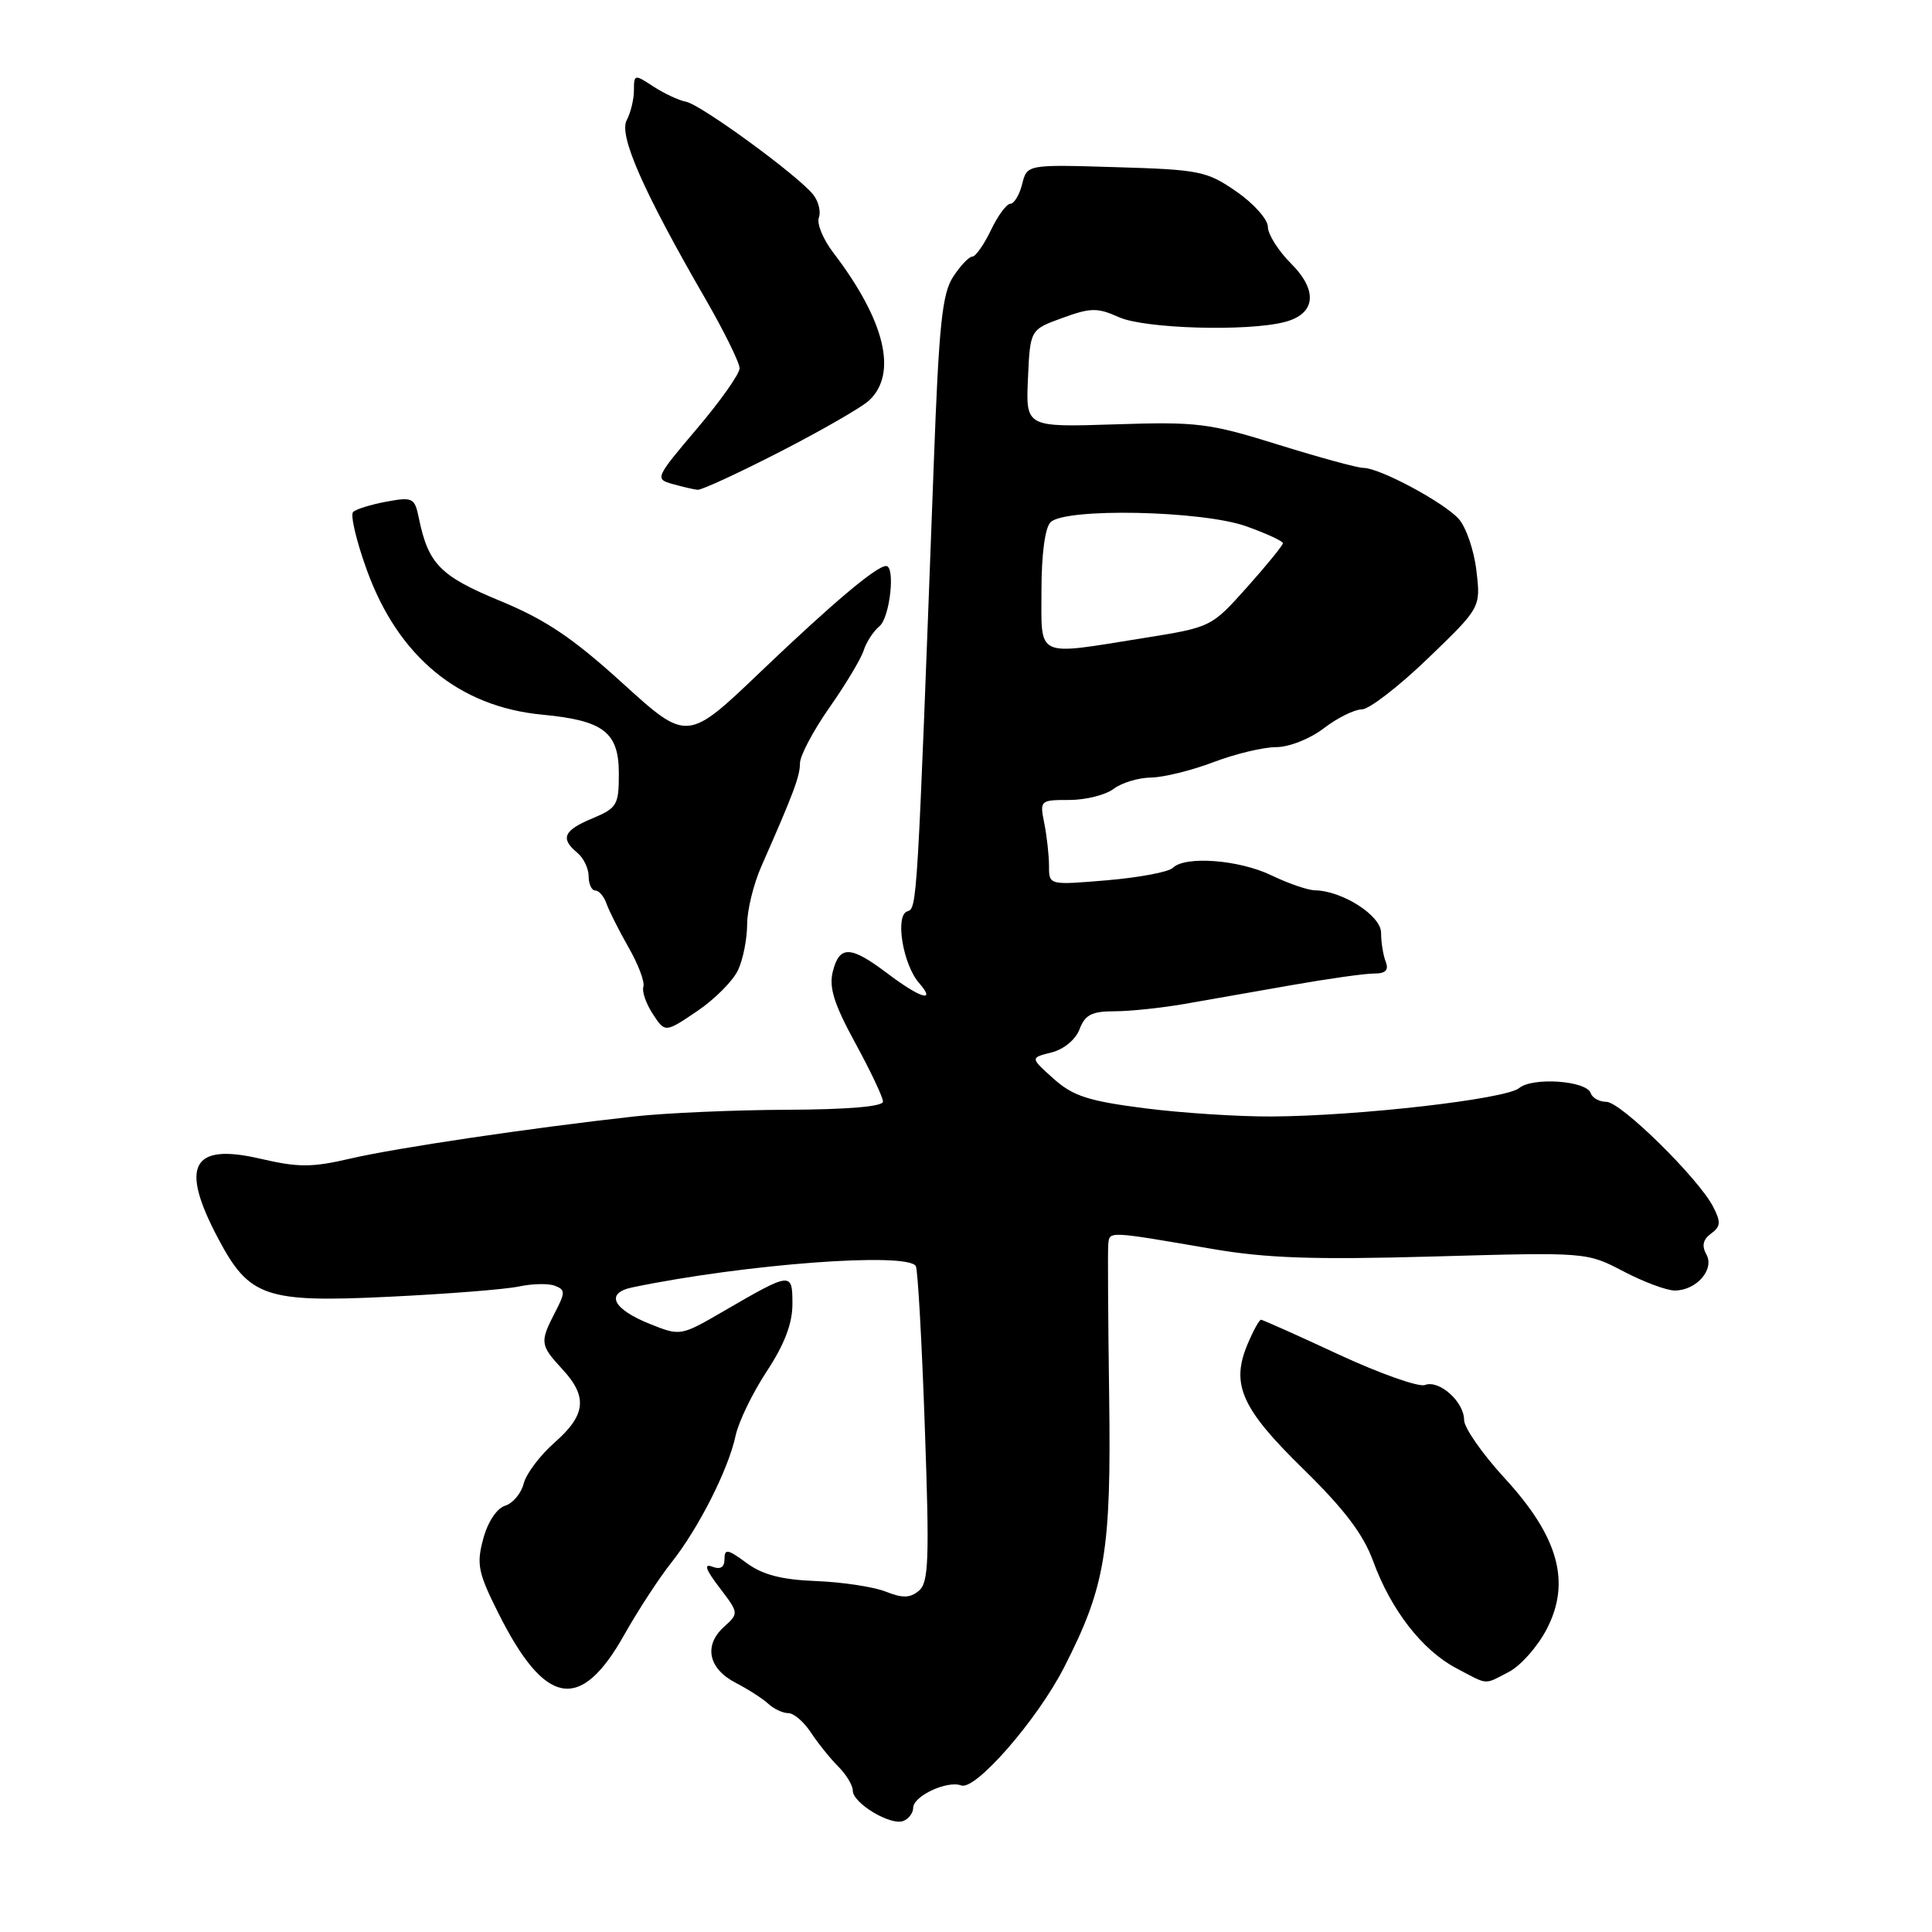 <?xml version="1.0" encoding="UTF-8" standalone="no"?>
<!DOCTYPE svg PUBLIC "-//W3C//DTD SVG 1.1//EN" "http://www.w3.org/Graphics/SVG/1.1/DTD/svg11.dtd" >
<svg xmlns="http://www.w3.org/2000/svg" xmlns:xlink="http://www.w3.org/1999/xlink" version="1.1" viewBox="0 0 256 256">
 <g >
 <path fill="currentColor"
d=" M 121.00 239.55 C 121.00 237.99 125.52 235.88 127.36 236.58 C 129.24 237.30 137.42 227.92 140.99 220.95 C 146.47 210.24 147.25 205.54 146.97 185.10 C 146.83 174.87 146.77 165.77 146.85 164.89 C 147.02 163.11 146.70 163.09 160.64 165.49 C 167.81 166.72 174.12 166.94 190.01 166.49 C 210.25 165.92 210.25 165.92 215.11 168.46 C 217.78 169.86 220.84 171.00 221.91 171.00 C 224.78 171.00 227.22 168.21 226.10 166.21 C 225.47 165.08 225.65 164.24 226.72 163.46 C 228.00 162.53 228.05 161.94 227.01 159.92 C 225.09 156.16 214.76 146.00 212.86 146.00 C 211.93 146.00 210.99 145.48 210.78 144.85 C 210.23 143.19 203.08 142.69 201.29 144.18 C 199.54 145.63 180.16 147.86 168.57 147.94 C 164.20 147.97 156.60 147.48 151.67 146.85 C 144.20 145.89 142.17 145.23 139.60 142.93 C 136.50 140.16 136.50 140.16 139.32 139.46 C 140.97 139.04 142.52 137.76 143.05 136.37 C 143.77 134.46 144.68 134.00 147.67 134.00 C 149.71 134.00 153.88 133.56 156.94 133.03 C 160.00 132.49 166.41 131.37 171.18 130.53 C 175.95 129.69 180.84 129.00 182.04 129.00 C 183.61 129.00 184.05 128.56 183.61 127.42 C 183.27 126.55 183.00 124.83 183.00 123.60 C 183.00 121.32 177.89 118.04 174.22 117.97 C 173.27 117.95 170.70 117.06 168.50 116.00 C 164.20 113.92 157.03 113.37 155.40 115.00 C 154.86 115.54 150.94 116.28 146.70 116.64 C 139.00 117.29 139.00 117.29 139.00 114.77 C 139.00 113.38 138.72 110.84 138.38 109.12 C 137.76 106.05 137.81 106.00 141.68 106.00 C 143.85 106.00 146.49 105.34 147.56 104.53 C 148.63 103.72 150.85 103.05 152.50 103.03 C 154.15 103.01 157.87 102.10 160.76 101.00 C 163.65 99.90 167.40 99.00 169.08 99.00 C 170.80 99.00 173.57 97.91 175.41 96.50 C 177.21 95.12 179.48 94.00 180.44 94.00 C 181.41 94.00 185.35 90.96 189.20 87.25 C 196.21 80.50 196.21 80.50 195.63 75.61 C 195.32 72.92 194.26 69.84 193.28 68.75 C 191.27 66.53 182.80 62.00 180.66 62.00 C 179.88 62.00 174.80 60.61 169.37 58.92 C 160.21 56.06 158.65 55.87 147.71 56.23 C 135.92 56.61 135.92 56.61 136.21 50.15 C 136.50 43.68 136.50 43.68 140.77 42.13 C 144.53 40.76 145.41 40.75 148.27 42.03 C 151.64 43.55 165.21 43.95 170.18 42.68 C 174.34 41.62 174.69 38.54 171.07 34.92 C 169.38 33.23 168.00 31.04 168.00 30.06 C 168.00 29.08 166.13 26.97 163.84 25.39 C 159.92 22.67 158.97 22.48 147.88 22.15 C 136.09 21.79 136.09 21.79 135.44 24.40 C 135.08 25.83 134.37 27.00 133.88 27.00 C 133.38 27.00 132.22 28.57 131.30 30.50 C 130.38 32.42 129.27 34.00 128.84 34.00 C 128.40 34.00 127.26 35.20 126.30 36.67 C 124.84 38.89 124.41 43.03 123.73 61.42 C 121.52 120.52 121.53 120.33 120.22 120.76 C 118.57 121.31 119.64 127.80 121.78 130.25 C 124.13 132.94 121.94 132.28 117.57 128.97 C 112.70 125.29 111.23 125.24 110.35 128.74 C 109.82 130.84 110.51 133.04 113.33 138.21 C 115.35 141.91 117.00 145.40 117.00 145.97 C 117.00 146.62 112.33 147.02 104.25 147.05 C 97.24 147.08 88.12 147.48 84.00 147.94 C 70.11 149.49 52.54 152.10 46.46 153.51 C 41.30 154.71 39.55 154.71 34.47 153.53 C 25.39 151.42 23.79 154.47 28.92 164.13 C 33.02 171.88 35.19 172.62 51.50 171.83 C 59.20 171.46 66.96 170.85 68.74 170.47 C 70.52 170.09 72.67 170.04 73.52 170.37 C 74.92 170.90 74.92 171.26 73.53 173.93 C 71.51 177.84 71.57 178.24 74.50 181.41 C 77.90 185.07 77.64 187.50 73.49 191.14 C 71.56 192.84 69.72 195.28 69.39 196.58 C 69.07 197.87 67.96 199.20 66.92 199.52 C 65.82 199.87 64.62 201.68 64.03 203.91 C 63.12 207.25 63.35 208.39 65.99 213.66 C 72.22 226.13 76.90 226.97 82.71 216.63 C 84.52 213.42 87.33 209.10 88.97 207.04 C 92.59 202.47 96.54 194.65 97.48 190.20 C 97.87 188.38 99.72 184.57 101.59 181.72 C 103.94 178.16 105.00 175.38 105.00 172.81 C 105.00 168.49 104.90 168.50 95.81 173.78 C 90.21 177.03 90.14 177.04 86.16 175.45 C 81.16 173.45 80.14 171.34 83.81 170.58 C 98.73 167.49 120.19 165.88 121.35 167.76 C 121.61 168.18 122.15 177.75 122.54 189.03 C 123.17 206.70 123.06 209.71 121.75 210.79 C 120.59 211.76 119.59 211.78 117.37 210.90 C 115.79 210.27 111.65 209.64 108.17 209.50 C 103.53 209.32 101.05 208.67 98.92 207.10 C 96.43 205.26 96.00 205.18 96.00 206.58 C 96.00 207.68 95.47 208.01 94.37 207.59 C 93.22 207.15 93.51 207.98 95.33 210.36 C 97.91 213.75 97.92 213.77 95.92 215.58 C 93.22 218.02 93.86 221.10 97.46 222.97 C 99.09 223.81 101.04 225.06 101.79 225.75 C 102.53 226.44 103.73 227.00 104.46 227.00 C 105.18 227.00 106.53 228.16 107.45 229.57 C 108.38 230.98 110.00 233.00 111.07 234.07 C 112.13 235.13 113.00 236.57 113.00 237.27 C 113.00 238.93 118.00 241.94 119.69 241.29 C 120.41 241.01 121.00 240.23 121.00 239.55 Z  M 199.93 221.54 C 201.49 220.73 203.74 218.19 204.94 215.88 C 208.19 209.65 206.52 203.63 199.36 195.85 C 196.41 192.64 194.00 189.18 194.00 188.16 C 194.00 185.74 190.70 182.79 188.81 183.52 C 188.00 183.83 182.87 182.02 177.41 179.49 C 171.96 176.95 167.31 174.88 167.09 174.87 C 166.86 174.87 166.06 176.33 165.30 178.13 C 163.07 183.45 164.50 186.65 172.70 194.66 C 178.12 199.97 180.65 203.29 181.96 206.89 C 184.31 213.32 188.45 218.65 192.92 221.02 C 197.30 223.33 196.56 223.28 199.93 221.54 Z  M 97.81 128.51 C 98.47 127.08 99.00 124.36 99.00 122.48 C 99.00 120.60 99.85 117.13 100.89 114.78 C 105.17 105.07 106.00 102.85 106.00 101.13 C 106.00 100.14 107.76 96.82 109.90 93.76 C 112.05 90.70 114.09 87.29 114.44 86.19 C 114.79 85.08 115.74 83.63 116.54 82.97 C 117.92 81.82 118.67 75.00 117.41 75.00 C 116.14 75.00 110.33 79.90 100.90 88.90 C 91.07 98.31 91.07 98.31 82.53 90.56 C 75.89 84.52 72.28 82.10 66.27 79.62 C 58.33 76.34 56.75 74.74 55.50 68.65 C 54.95 65.96 54.69 65.83 51.21 66.47 C 49.17 66.85 47.18 67.46 46.79 67.84 C 46.40 68.22 47.21 71.67 48.60 75.51 C 52.75 87.01 60.81 93.66 71.88 94.70 C 79.99 95.47 82.00 97.02 82.00 102.51 C 82.00 106.67 81.76 107.07 78.50 108.44 C 74.67 110.03 74.21 111.10 76.50 113.00 C 77.33 113.68 78.00 115.09 78.00 116.12 C 78.00 117.16 78.40 118.00 78.88 118.00 C 79.37 118.00 80.04 118.79 80.37 119.75 C 80.71 120.71 82.03 123.33 83.30 125.56 C 84.58 127.79 85.46 130.12 85.25 130.75 C 85.04 131.37 85.61 133.00 86.50 134.36 C 88.13 136.85 88.13 136.85 92.38 133.98 C 94.72 132.40 97.16 129.94 97.81 128.51 Z  M 103.38 59.85 C 108.89 57.02 114.19 53.97 115.15 53.07 C 118.98 49.51 117.28 42.47 110.40 33.46 C 109.06 31.70 108.21 29.63 108.50 28.85 C 108.80 28.08 108.47 26.71 107.77 25.81 C 105.83 23.32 92.89 13.86 90.90 13.48 C 89.94 13.30 87.99 12.38 86.57 11.46 C 84.08 9.82 84.00 9.84 84.00 11.95 C 84.00 13.15 83.57 14.94 83.04 15.93 C 81.97 17.92 85.22 25.32 93.40 39.48 C 95.93 43.86 98.00 48.06 98.00 48.80 C 98.00 49.54 95.46 53.14 92.35 56.80 C 86.84 63.30 86.76 63.47 89.10 64.13 C 90.42 64.50 91.92 64.85 92.43 64.90 C 92.94 64.96 97.87 62.68 103.38 59.85 Z  M 138.00 78.20 C 138.00 73.47 138.47 69.93 139.20 69.20 C 141.13 67.27 159.24 67.65 165.12 69.73 C 167.80 70.69 170.00 71.70 169.99 71.98 C 169.98 72.27 167.85 74.89 165.24 77.81 C 160.50 83.11 160.50 83.11 151.50 84.55 C 137.06 86.86 138.00 87.30 138.00 78.20 Z "/>
</g>
</svg>